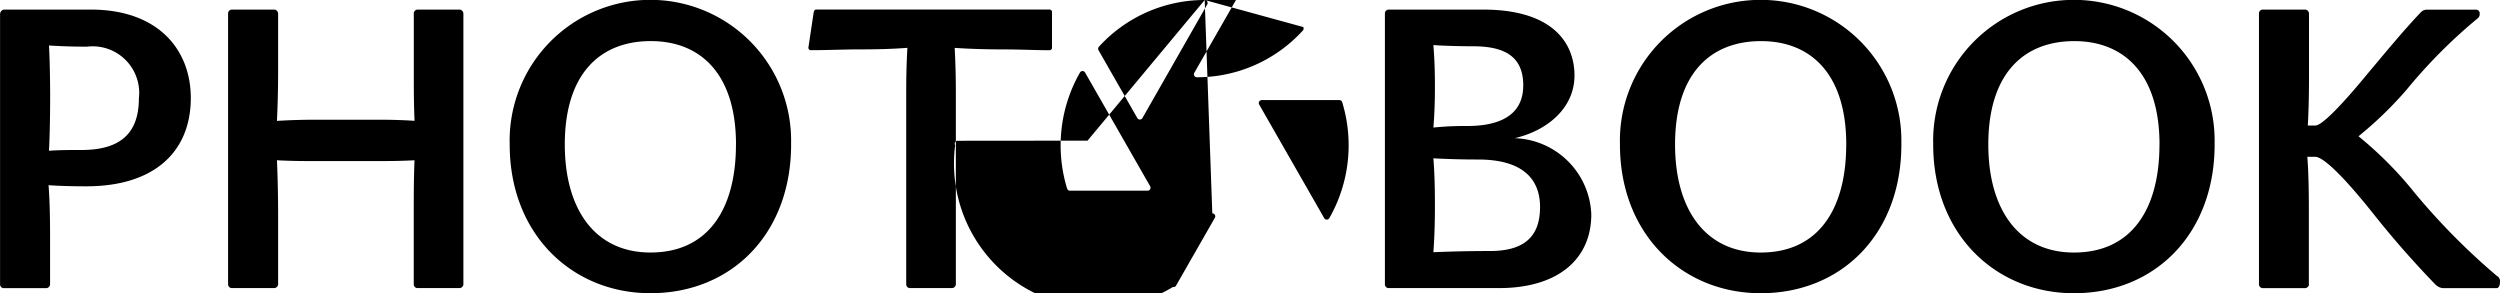 <svg xmlns="http://www.w3.org/2000/svg" width="162" height="19" viewBox="0 0 162 19"><defs><style>.cls-1{fill-rule:evenodd}</style></defs><path id="logo.svg" class="cls-1" d="M319.332 43.356h5.032a.192.192 0 0 0 .165-.289l-4.216-7.367a.19.19 0 0 0-.331 0 9.529 9.529 0 0 0-.833 7.521.192.192 0 0 0 .183.136zM328.064 31a9.268 9.268 0 0 0-6.854 3.028.194.194 0 0 0-.025.227l2.513 4.394a.19.19 0 0 0 .331 0l4.2-7.361a.193.193 0 0 0-.165-.288zm0 0l8.727 6.486h-5.03a.193.193 0 0 0-.166.289l4.214 7.36a.19.19 0 0 0 .331 0 9.529 9.529 0 0 0 .834-7.513.192.192 0 0 0-.183-.136zm0 0l-.643-1.769a9.355 9.355 0 0 0-6.036-4.488.191.191 0 0 0-.208.092l-2.515 4.4a.192.192 0 0 0 .165.289h8.428a.193.193 0 0 0 .166-.288zm0 0l-7.592 9.114-8.414.008a.192.192 0 0 0-.165.288A9.351 9.351 0 0 0 326 49.6a.191.191 0 0 0 .208-.092l2.515-4.395a.193.193 0 0 0-.166-.289zm0 0l3.871-2.644a.19.19 0 0 0-.331 0l-4.213 7.362a.193.193 0 0 0 .164.289h.013a9.268 9.268 0 0 0 6.856-3.029.194.194 0 0 0 .025-.227zm-74.919 12c.076.9.1 2.147.1 3.349v3.093a.269.269 0 0 1-.227.23h-2.787a.246.246 0 0 1-.227-.23V31.953a.32.32 0 0 1 .227-.332h5.649c4.406 0 6.484 2.633 6.484 5.726 0 3.5-2.381 5.726-6.763 5.726-.987 0-1.822-.026-2.456-.073zM259 37.372a3.018 3.018 0 0 0-3.368-3.348c-.837 0-1.672-.026-2.458-.077.051.844.076 2.377.076 3.323 0 1.1-.025 2.608-.076 3.5.659-.051 1.47-.051 2.1-.051 2.456.002 3.726-1.019 3.726-3.347zm17.864 1.457c-.05-1.022-.05-2.121-.05-3.2v-3.752a.252.252 0 0 1 .228-.256h2.758a.274.274 0 0 1 .228.256v17.561a.27.27 0 0 1-.228.23h-2.761a.246.246 0 0 1-.228-.23v-4.473c0-1.2 0-2.429.05-3.579-1.012.051-1.621.051-2.482.051h-3.926c-.861 0-1.494 0-2.507-.051.05 1.15.076 2.377.076 3.579v4.473a.27.27 0 0 1-.228.23h-2.786a.246.246 0 0 1-.228-.23V31.877a.252.252 0 0 1 .228-.256h2.786a.274.274 0 0 1 .228.256v3.757c0 1.074-.026 2.173-.076 3.2a39.83 39.83 0 0 1 2.558-.076h3.825c.91-.005 1.746.02 2.531.071zm24.4 1.534c0 5.777-3.849 9.637-9.117 9.637-5.04 0-9.119-3.783-9.119-9.637a9.12 9.12 0 1 1 18.233 0zm-3.571 0c0-4.55-2.279-6.7-5.521-6.7-3.293 0-5.573 2.122-5.573 6.7 0 4.192 1.951 7 5.548 7 3.719.004 5.543-2.782 5.543-7zm20.477-8.538v2.25a.161.161 0 0 1-.177.179c-.861 0-1.925-.051-2.812-.051-1.115 0-2.2-.026-3.317-.1.05.946.075 1.918.075 2.863v12.472a.27.27 0 0 1-.228.23h-2.76a.246.246 0 0 1-.228-.23V36.912c0-.945.024-1.917.076-2.812-1.013.077-2 .1-3.014.1-1.165 0-2.052.051-3.217.051a.161.161 0 0 1-.178-.205l.329-2.2c.026-.153.077-.23.178-.23h15.1a.17.17 0 0 1 .17.209zm21.8 17.844a.246.246 0 0 1-.228-.23V31.877a.252.252 0 0 1 .228-.256h6.13c4.61 0 5.927 2.249 5.927 4.269 0 2.173-1.849 3.6-3.875 4.064a5.137 5.137 0 0 1 4.964 4.934c0 2.939-2.2 4.78-5.978 4.78h-7.167zm8.738-13.114c0-1.712-.962-2.556-3.242-2.556-.76 0-1.8-.025-2.583-.077.076.921.1 1.79.1 2.659s-.025 1.841-.1 2.684a20.222 20.222 0 0 1 2.2-.1c2.584-.003 3.622-1.051 3.622-2.611zm1.089 7.874c0-1.866-1.164-3.093-4.027-3.093a52.44 52.44 0 0 1-2.887-.077c.076.946.1 1.968.1 3.042 0 1.022-.025 2.019-.1 3.042a86.376 86.376 0 0 1 3.672-.077c2.226-.001 3.239-.947 3.239-2.838zm23.412-4.065c0 5.777-3.849 9.637-9.117 9.637-5.04 0-9.119-3.783-9.119-9.637a9.12 9.12 0 1 1 18.233-.001zm-3.571 0c0-4.55-2.279-6.7-5.521-6.7-3.293 0-5.573 2.122-5.573 6.7 0 4.192 1.951 7 5.548 7 3.719.003 5.543-2.783 5.543-7.001zm23.87 0c0 5.777-3.85 9.637-9.118 9.637-5.04 0-9.118-3.783-9.118-9.637a9.12 9.12 0 1 1 18.233-.001zm-3.571 0c0-4.55-2.28-6.7-5.522-6.7-3.292 0-5.572 2.122-5.572 6.7 0 4.192 1.95 7 5.547 7 3.72.003 5.544-2.783 5.544-7.001zm9.686 9.075a.27.27 0 0 1-.228.23h-2.787a.246.246 0 0 1-.227-.23V31.877a.251.251 0 0 1 .227-.256h2.787a.274.274 0 0 1 .228.256v4.217c0 1.074-.026 2.173-.077 3.042h.482c.431 0 1.7-1.3 3.445-3.425 1.012-1.2 2.228-2.684 3.368-3.886a.572.572 0 0 1 .4-.2h3.242a.243.243 0 0 1 .2.281.33.33 0 0 1-.127.281 33.667 33.667 0 0 0-4.609 4.627 24.56 24.56 0 0 1-3.116 3.016 24.272 24.272 0 0 1 3.673 3.707 43.329 43.329 0 0 0 5.294 5.343.378.378 0 0 1 .2.383c0 .281-.1.409-.228.409h-3.47a.822.822 0 0 1-.456-.205 61.838 61.838 0 0 1-4.1-4.677c-1.773-2.224-3.166-3.63-3.723-3.63h-.507c.076.92.1 2.2.1 3.4v4.883z" transform="translate(-250 -31)"/></svg>